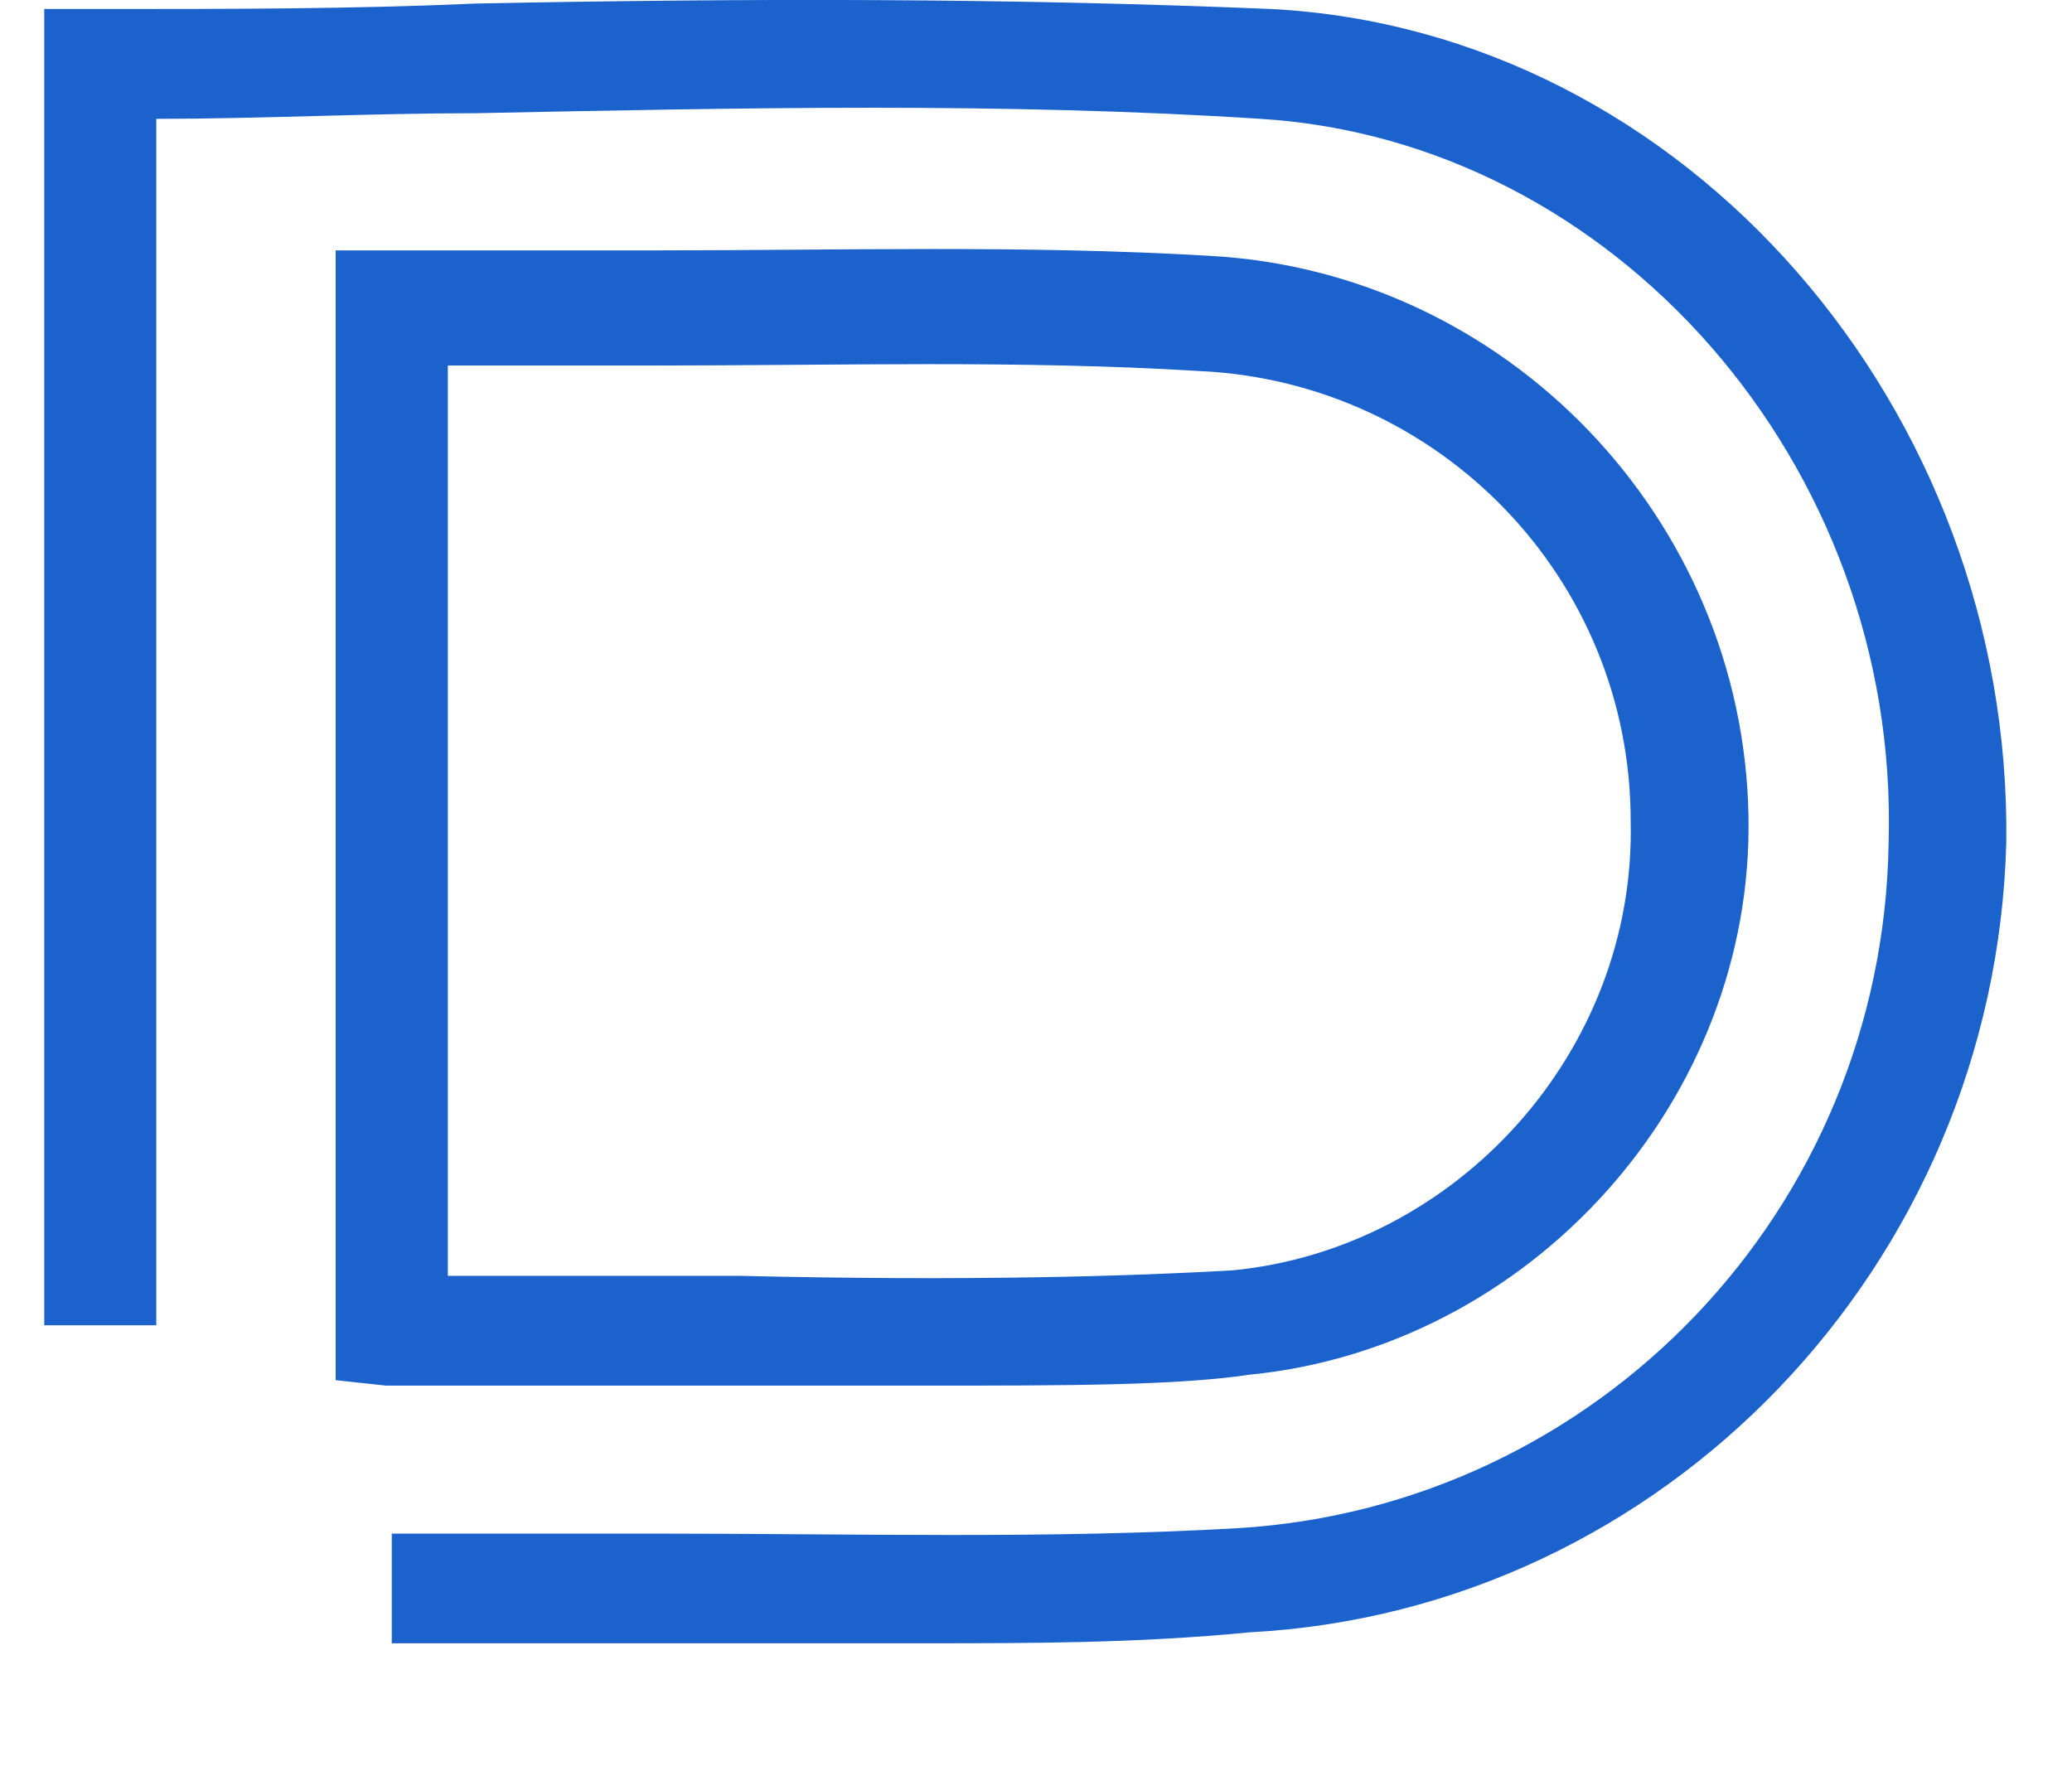 <svg width="14" height="12" viewBox="0 0 14 12" fill="none" xmlns="http://www.w3.org/2000/svg">
<path d="M6.246 11.104C5.678 11.104 5.071 11.104 4.465 11.104C3.859 11.104 3.253 11.104 2.647 11.104V10.363C3.253 10.363 3.859 10.363 4.465 10.363C5.791 10.363 7.079 10.4 8.367 10.326C10.791 10.178 12.723 8.177 12.761 5.694C12.836 3.137 10.905 0.951 8.518 0.803C6.776 0.691 5.034 0.728 3.215 0.765C2.496 0.765 1.776 0.803 1.056 0.803V8.955H0.299V0.061H0.678C1.549 0.061 2.382 0.061 3.215 0.024C5.071 -0.013 6.814 -0.013 8.594 0.061C11.397 0.21 13.594 2.767 13.556 5.694C13.48 8.547 11.246 10.882 8.443 11.03C7.685 11.104 6.965 11.104 6.246 11.104ZM6.246 9.363C5.867 9.363 5.45 9.363 4.996 9.363C4.844 9.363 4.541 9.363 4.2 9.363C3.594 9.363 2.912 9.363 2.609 9.363L2.268 9.326V1.692H2.647C3.253 1.692 3.822 1.692 4.39 1.692C5.678 1.692 6.928 1.655 8.178 1.729C10.185 1.84 11.776 3.508 11.814 5.509C11.852 7.436 10.337 9.103 8.443 9.289C7.95 9.363 7.193 9.363 6.246 9.363ZM4.844 8.621C4.92 8.621 4.958 8.621 4.996 8.621C6.587 8.659 7.685 8.621 8.329 8.584C9.844 8.436 11.056 7.102 11.018 5.546C11.018 3.915 9.731 2.581 8.102 2.507C6.89 2.433 5.678 2.47 4.39 2.47C3.935 2.47 3.481 2.47 3.026 2.47V8.621C3.367 8.621 3.822 8.621 4.2 8.621C4.465 8.621 4.693 8.621 4.844 8.621Z" fill="#1C62CD"/>
</svg>
